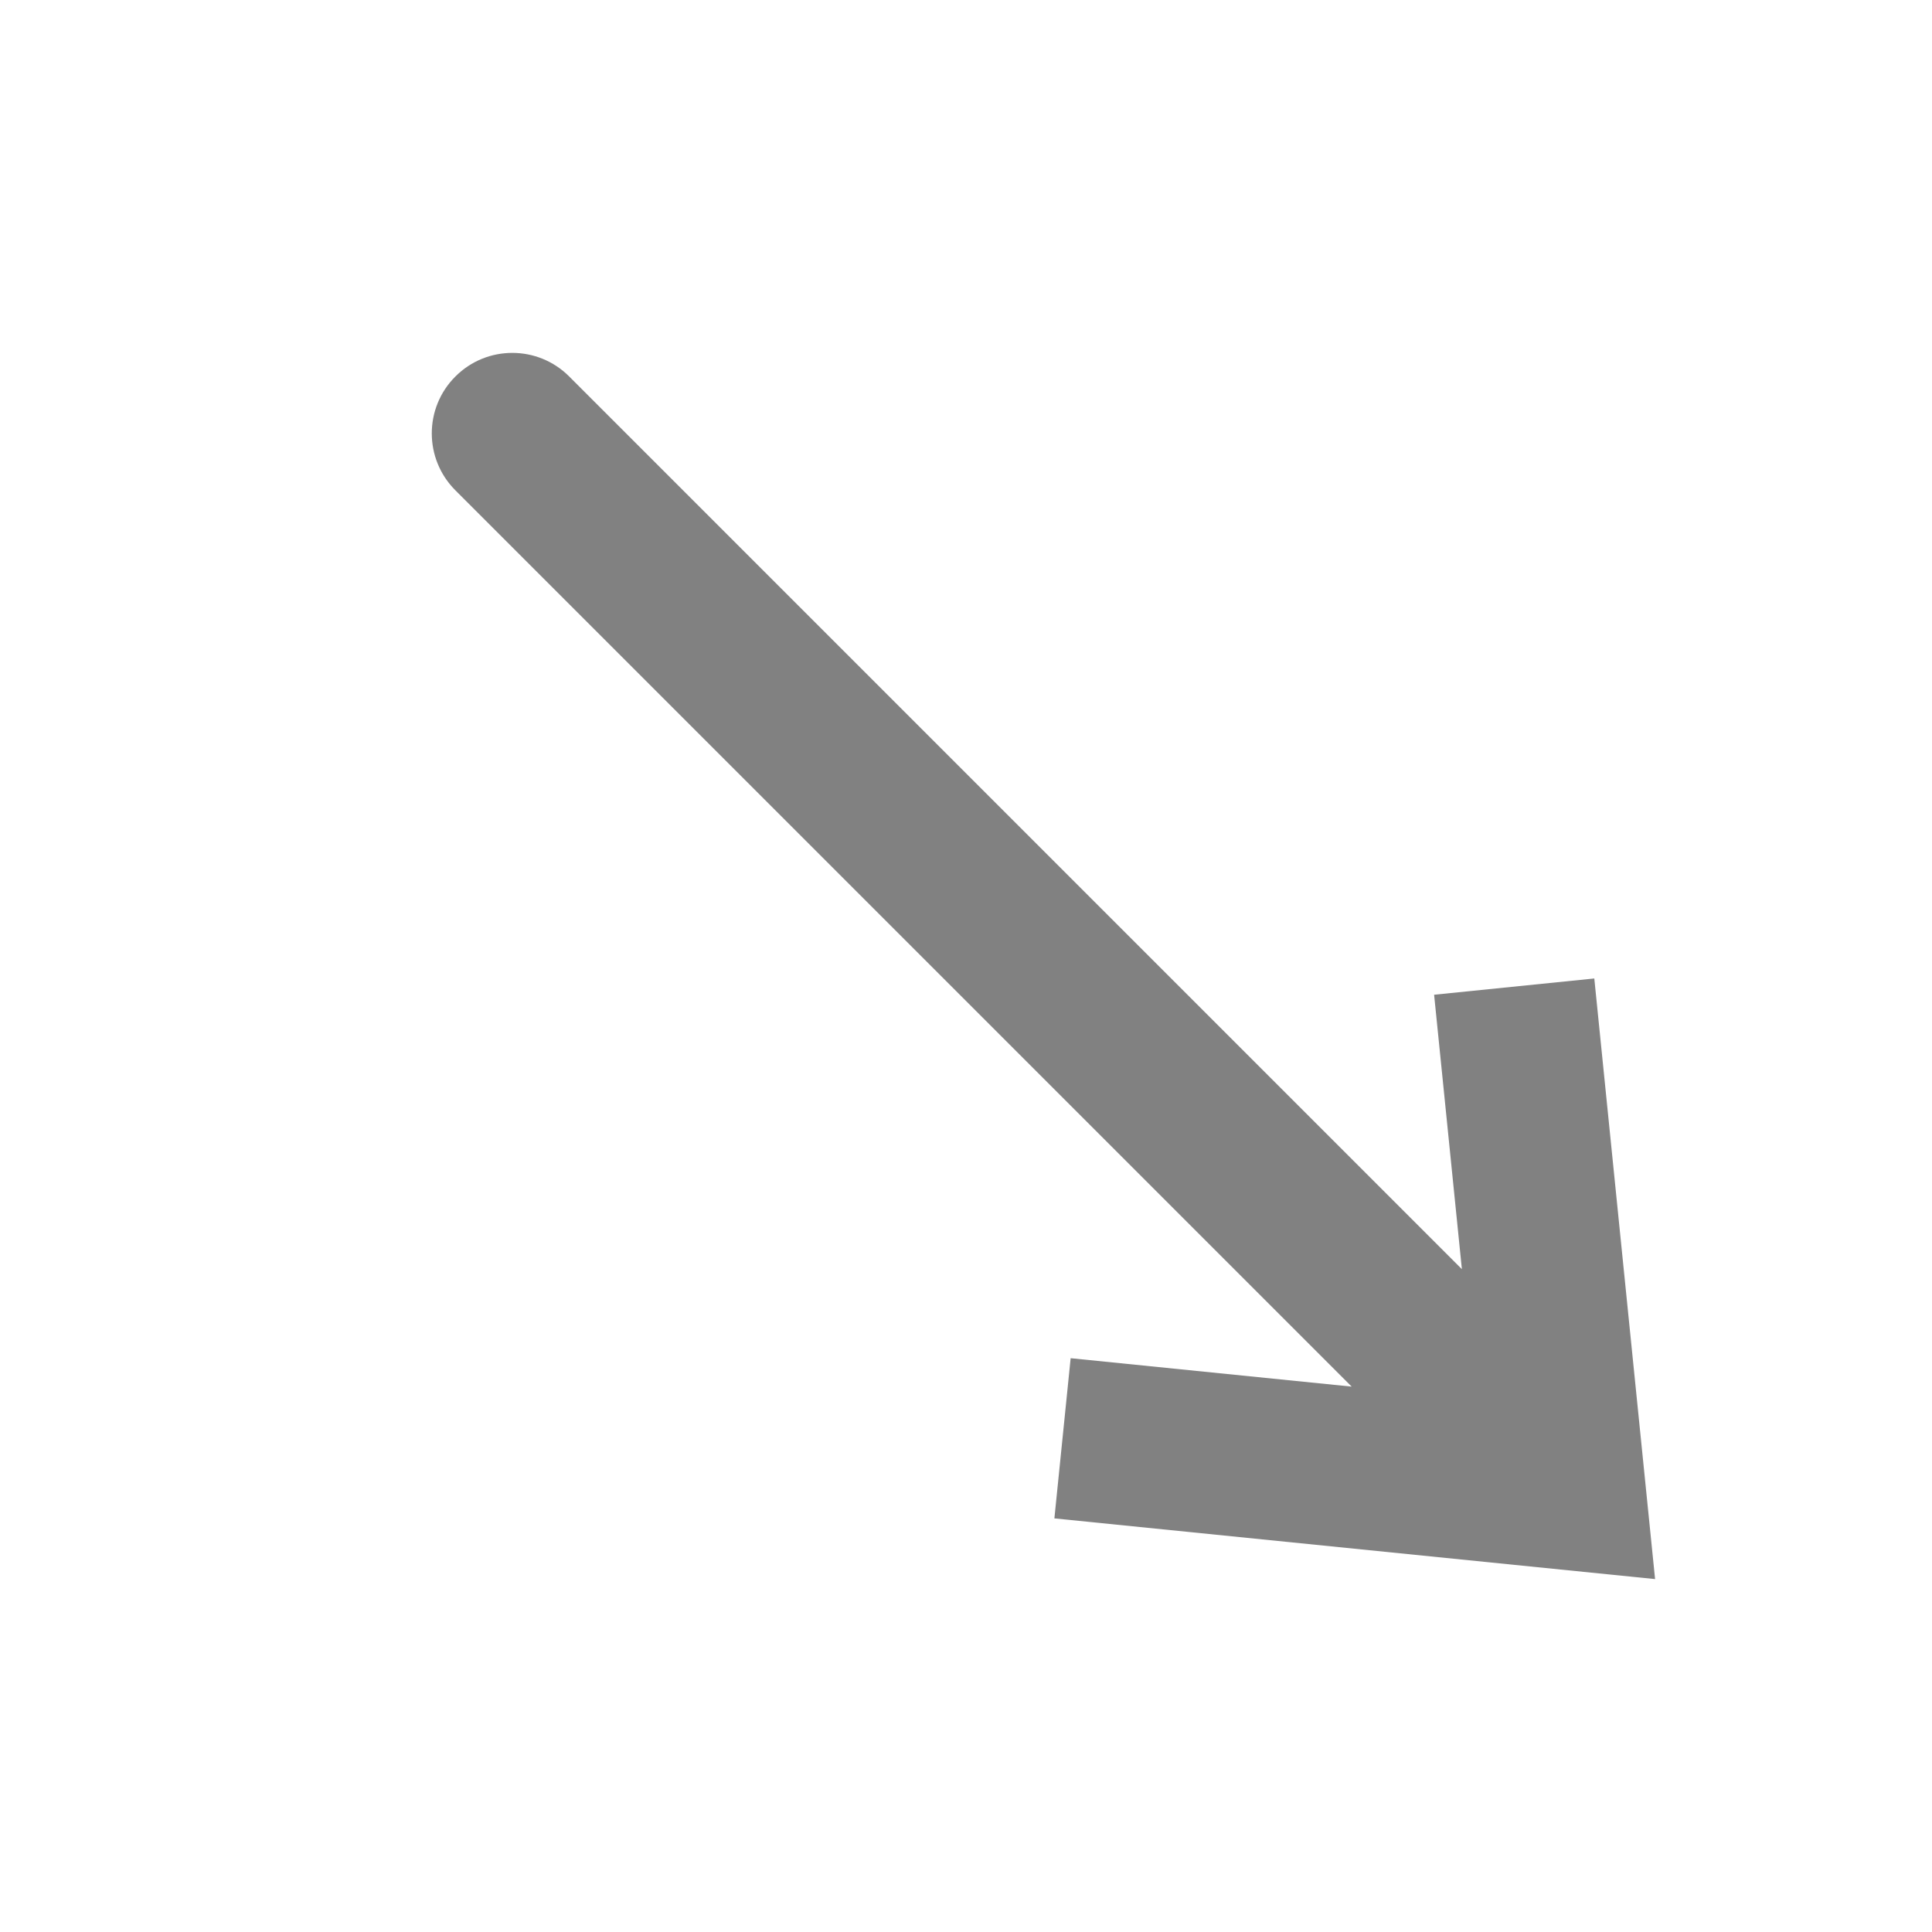 <svg width="24" height="24" viewBox="0 0 24 24" fill="none" xmlns="http://www.w3.org/2000/svg">
    <path fill-rule="evenodd" clip-rule="evenodd" d="M18.16 15.766L7.071 4.677C6.681 4.286 6.047 4.286 5.657 4.677C5.266 5.067 5.266 5.7 5.657 6.091L16.791 17.225L13.3 16.872L13.098 18.862L20.56 19.616L19.805 12.155L17.815 12.357L18.16 15.766Z" fill="#818181"/>
</svg>
